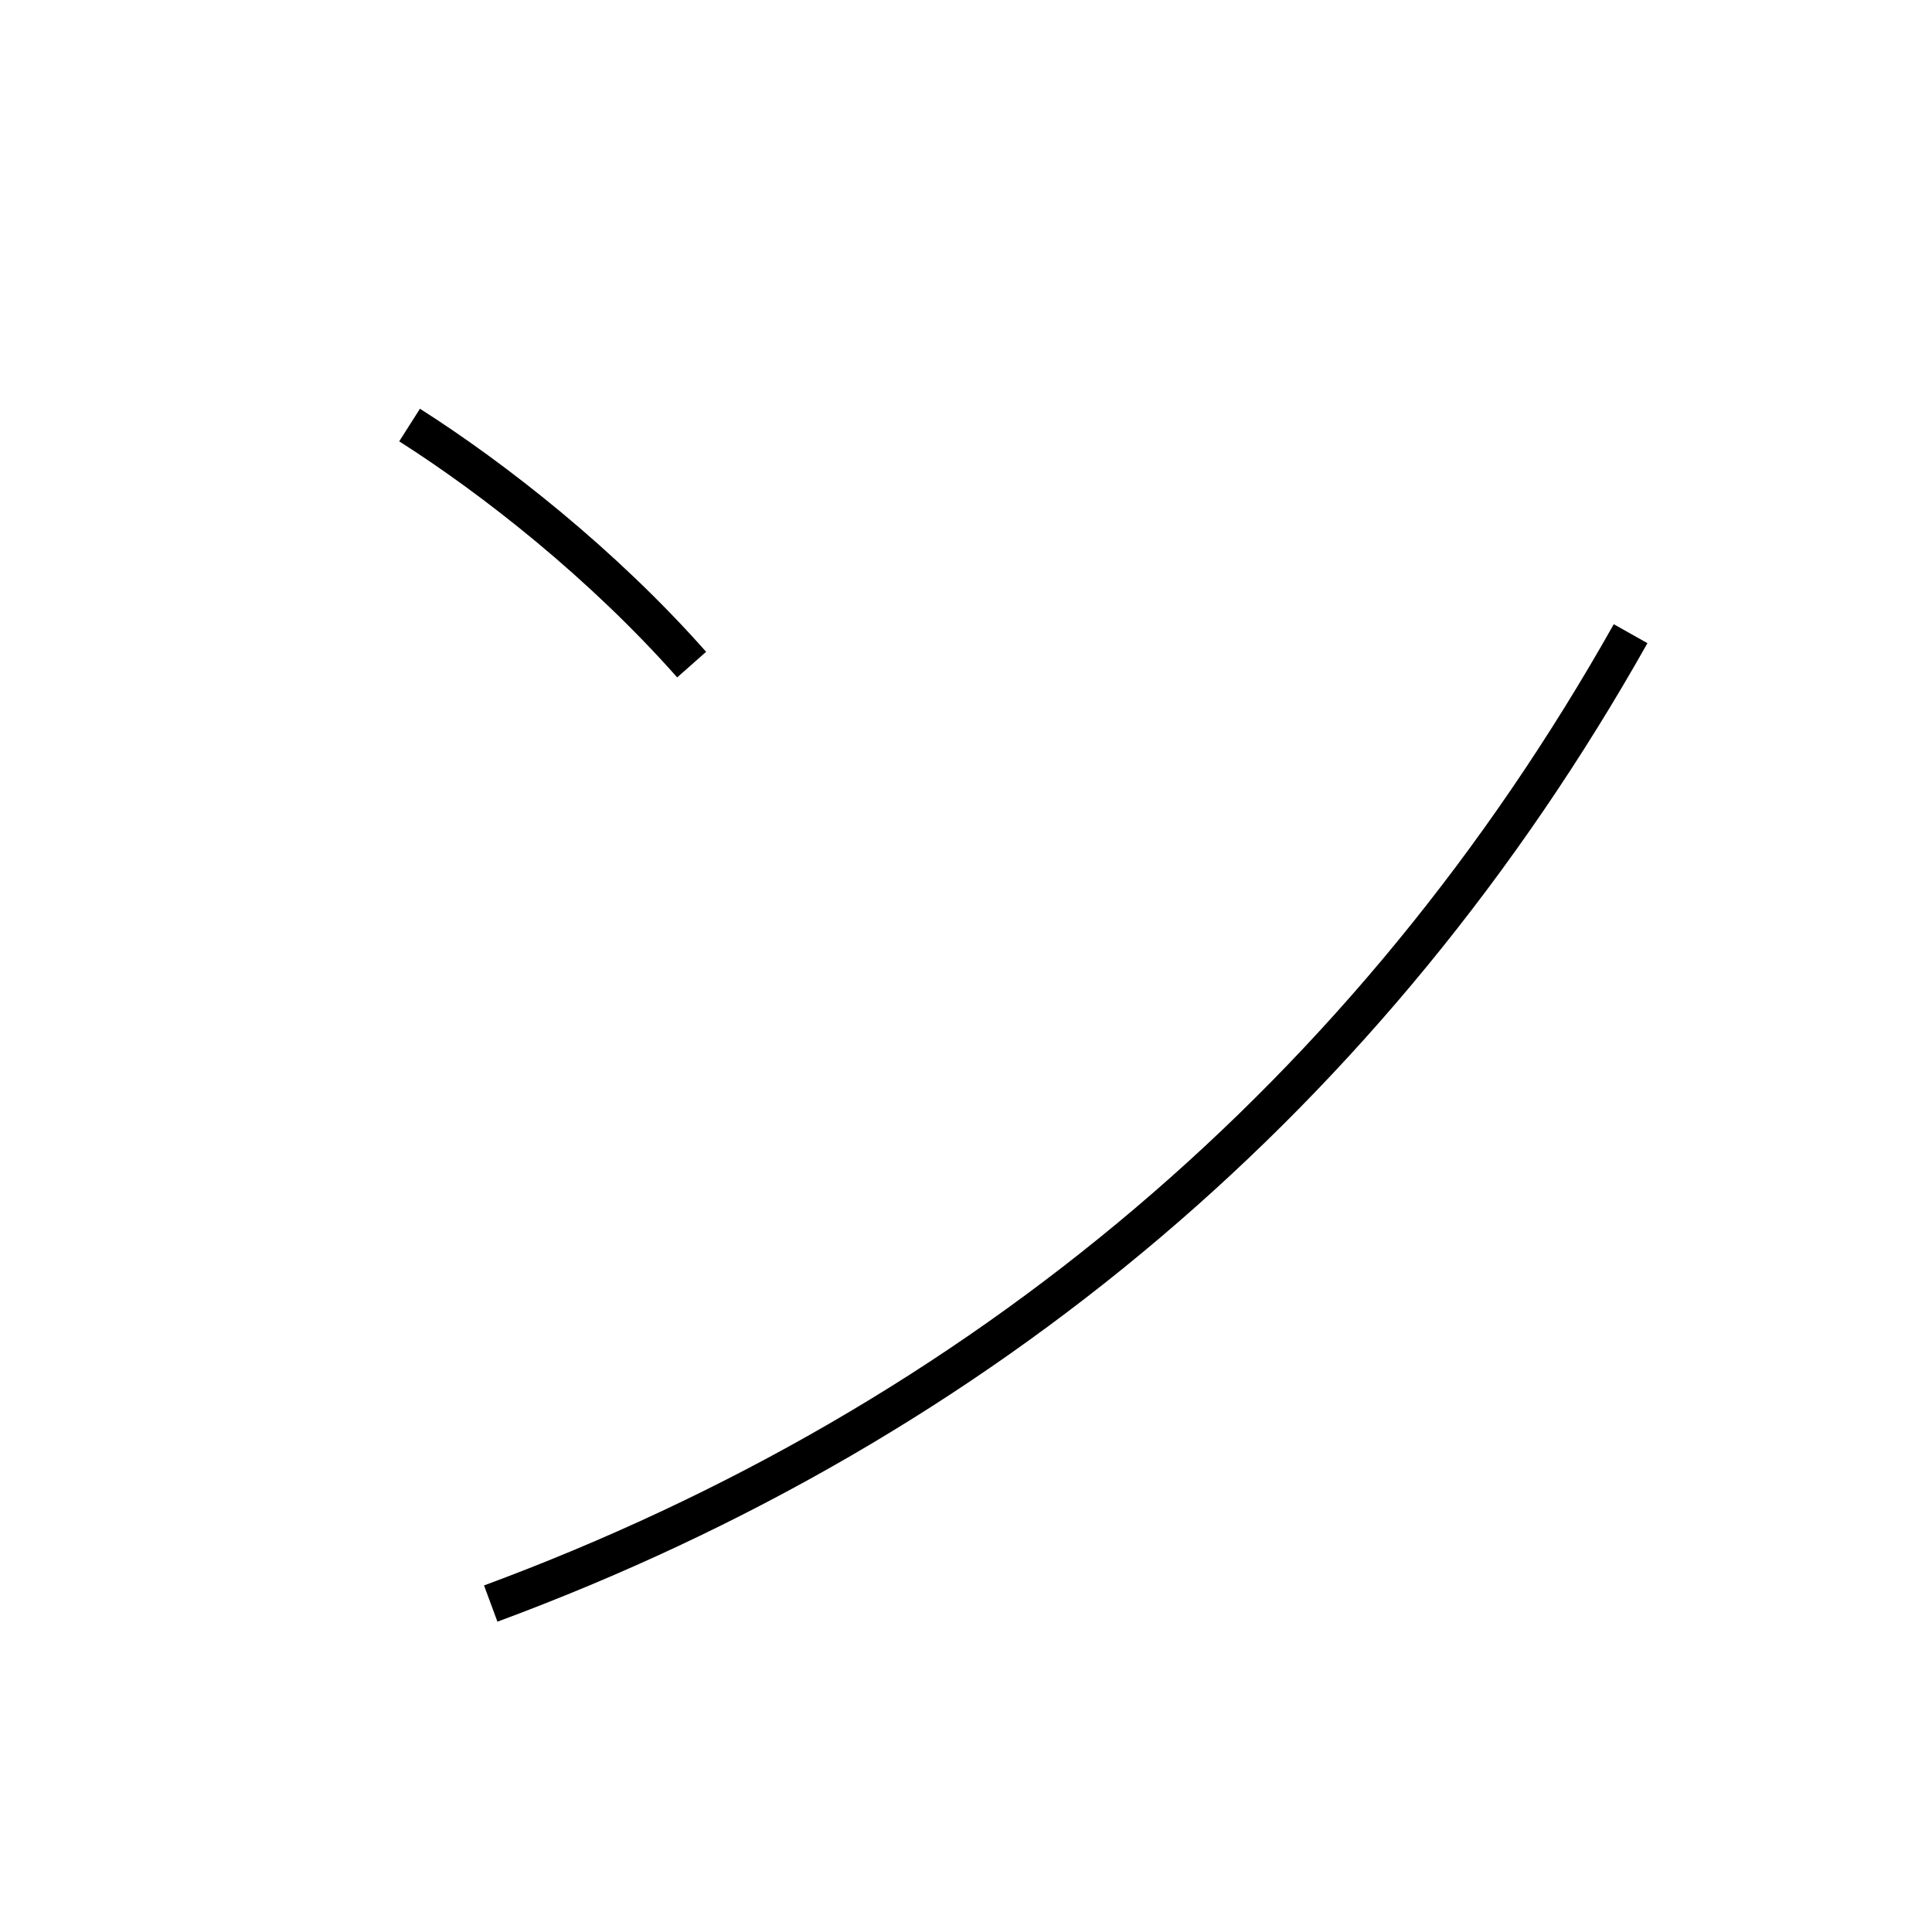 <?xml version='1.0' encoding='utf8'?>
<svg viewBox="0.0 -6.0 50.0 50.0" version="1.1" xmlns="http://www.w3.org/2000/svg">
<rect x="0.0" y="-6.0" width="50.0" height="50.0" fill="#808080" stroke="none"/>
<rect x="-1000" y="-1000" width="2000" height="2000" stroke="white" fill="white"/>
<g style="fill:white;stroke:#000000;  stroke-width:1">
<path d="M 12.7 -2.5 C 25.4 -7.2 35.5 -15.7 42.2 -27.6 M 17.9 -26.8 C 15.6 -29.4 12.8 -31.6 10.6 -33.0" transform="translate(0.0 38.0)" />
</g>
</svg>
